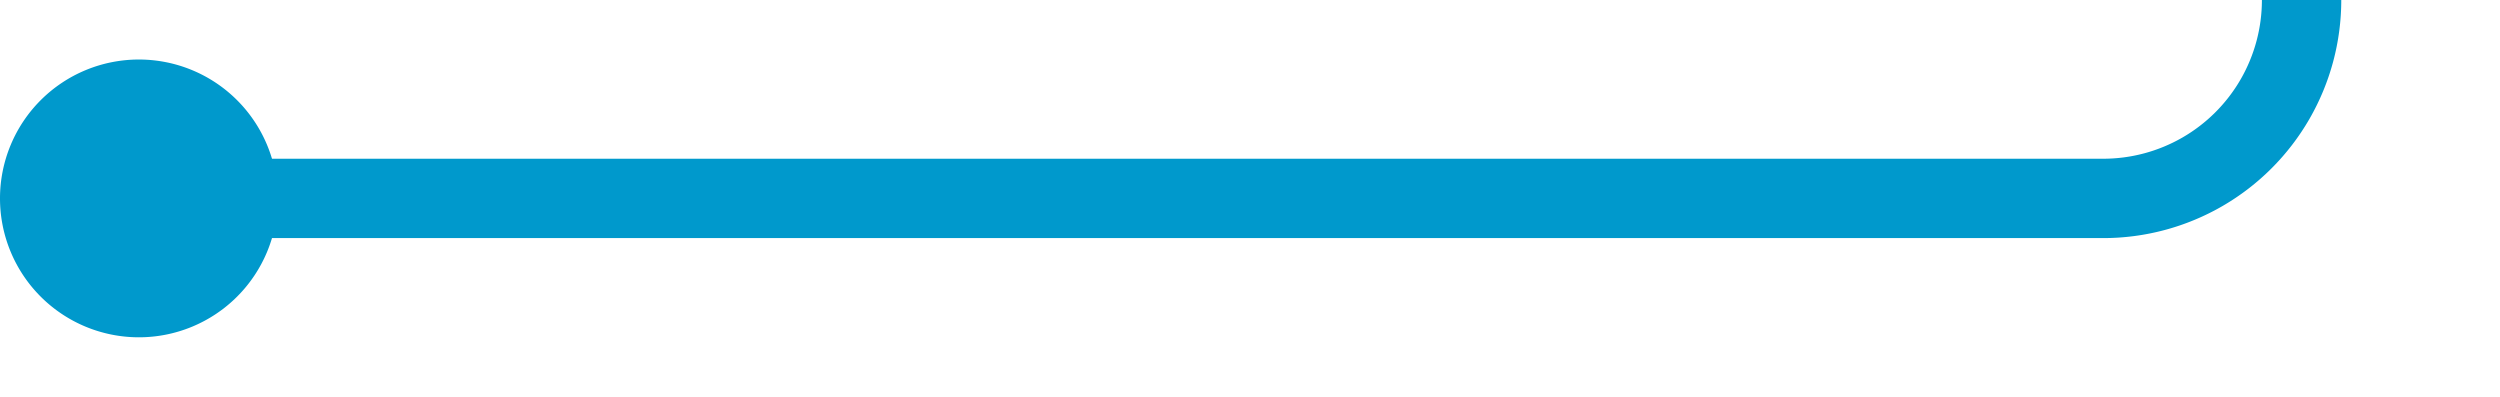 ﻿<?xml version="1.0" encoding="utf-8"?>
<svg version="1.1" xmlns:xlink="http://www.w3.org/1999/xlink" width="63px" height="10px" preserveAspectRatio="xMinYMid meet" viewBox="1953 810  63 8" xmlns="http://www.w3.org/2000/svg">
  <path d="M 1955 814  L 2006 814  A 5 5 0 0 0 2011 809 L 2011 473  A 5 5 0 0 1 2016 468 L 2067 468  " stroke-width="2" stroke="#0099cc" fill="none" />
  <path d="M 1956.5 810.5  A 3.5 3.5 0 0 0 1953 814 A 3.5 3.5 0 0 0 1956.5 817.5 A 3.5 3.5 0 0 0 1960 814 A 3.5 3.5 0 0 0 1956.5 810.5 Z M 2059.6 476  L 2069 468  L 2059.6 460  L 2063.2 468  L 2059.6 476  Z " fill-rule="nonzero" fill="#0099cc" stroke="none" />
</svg>